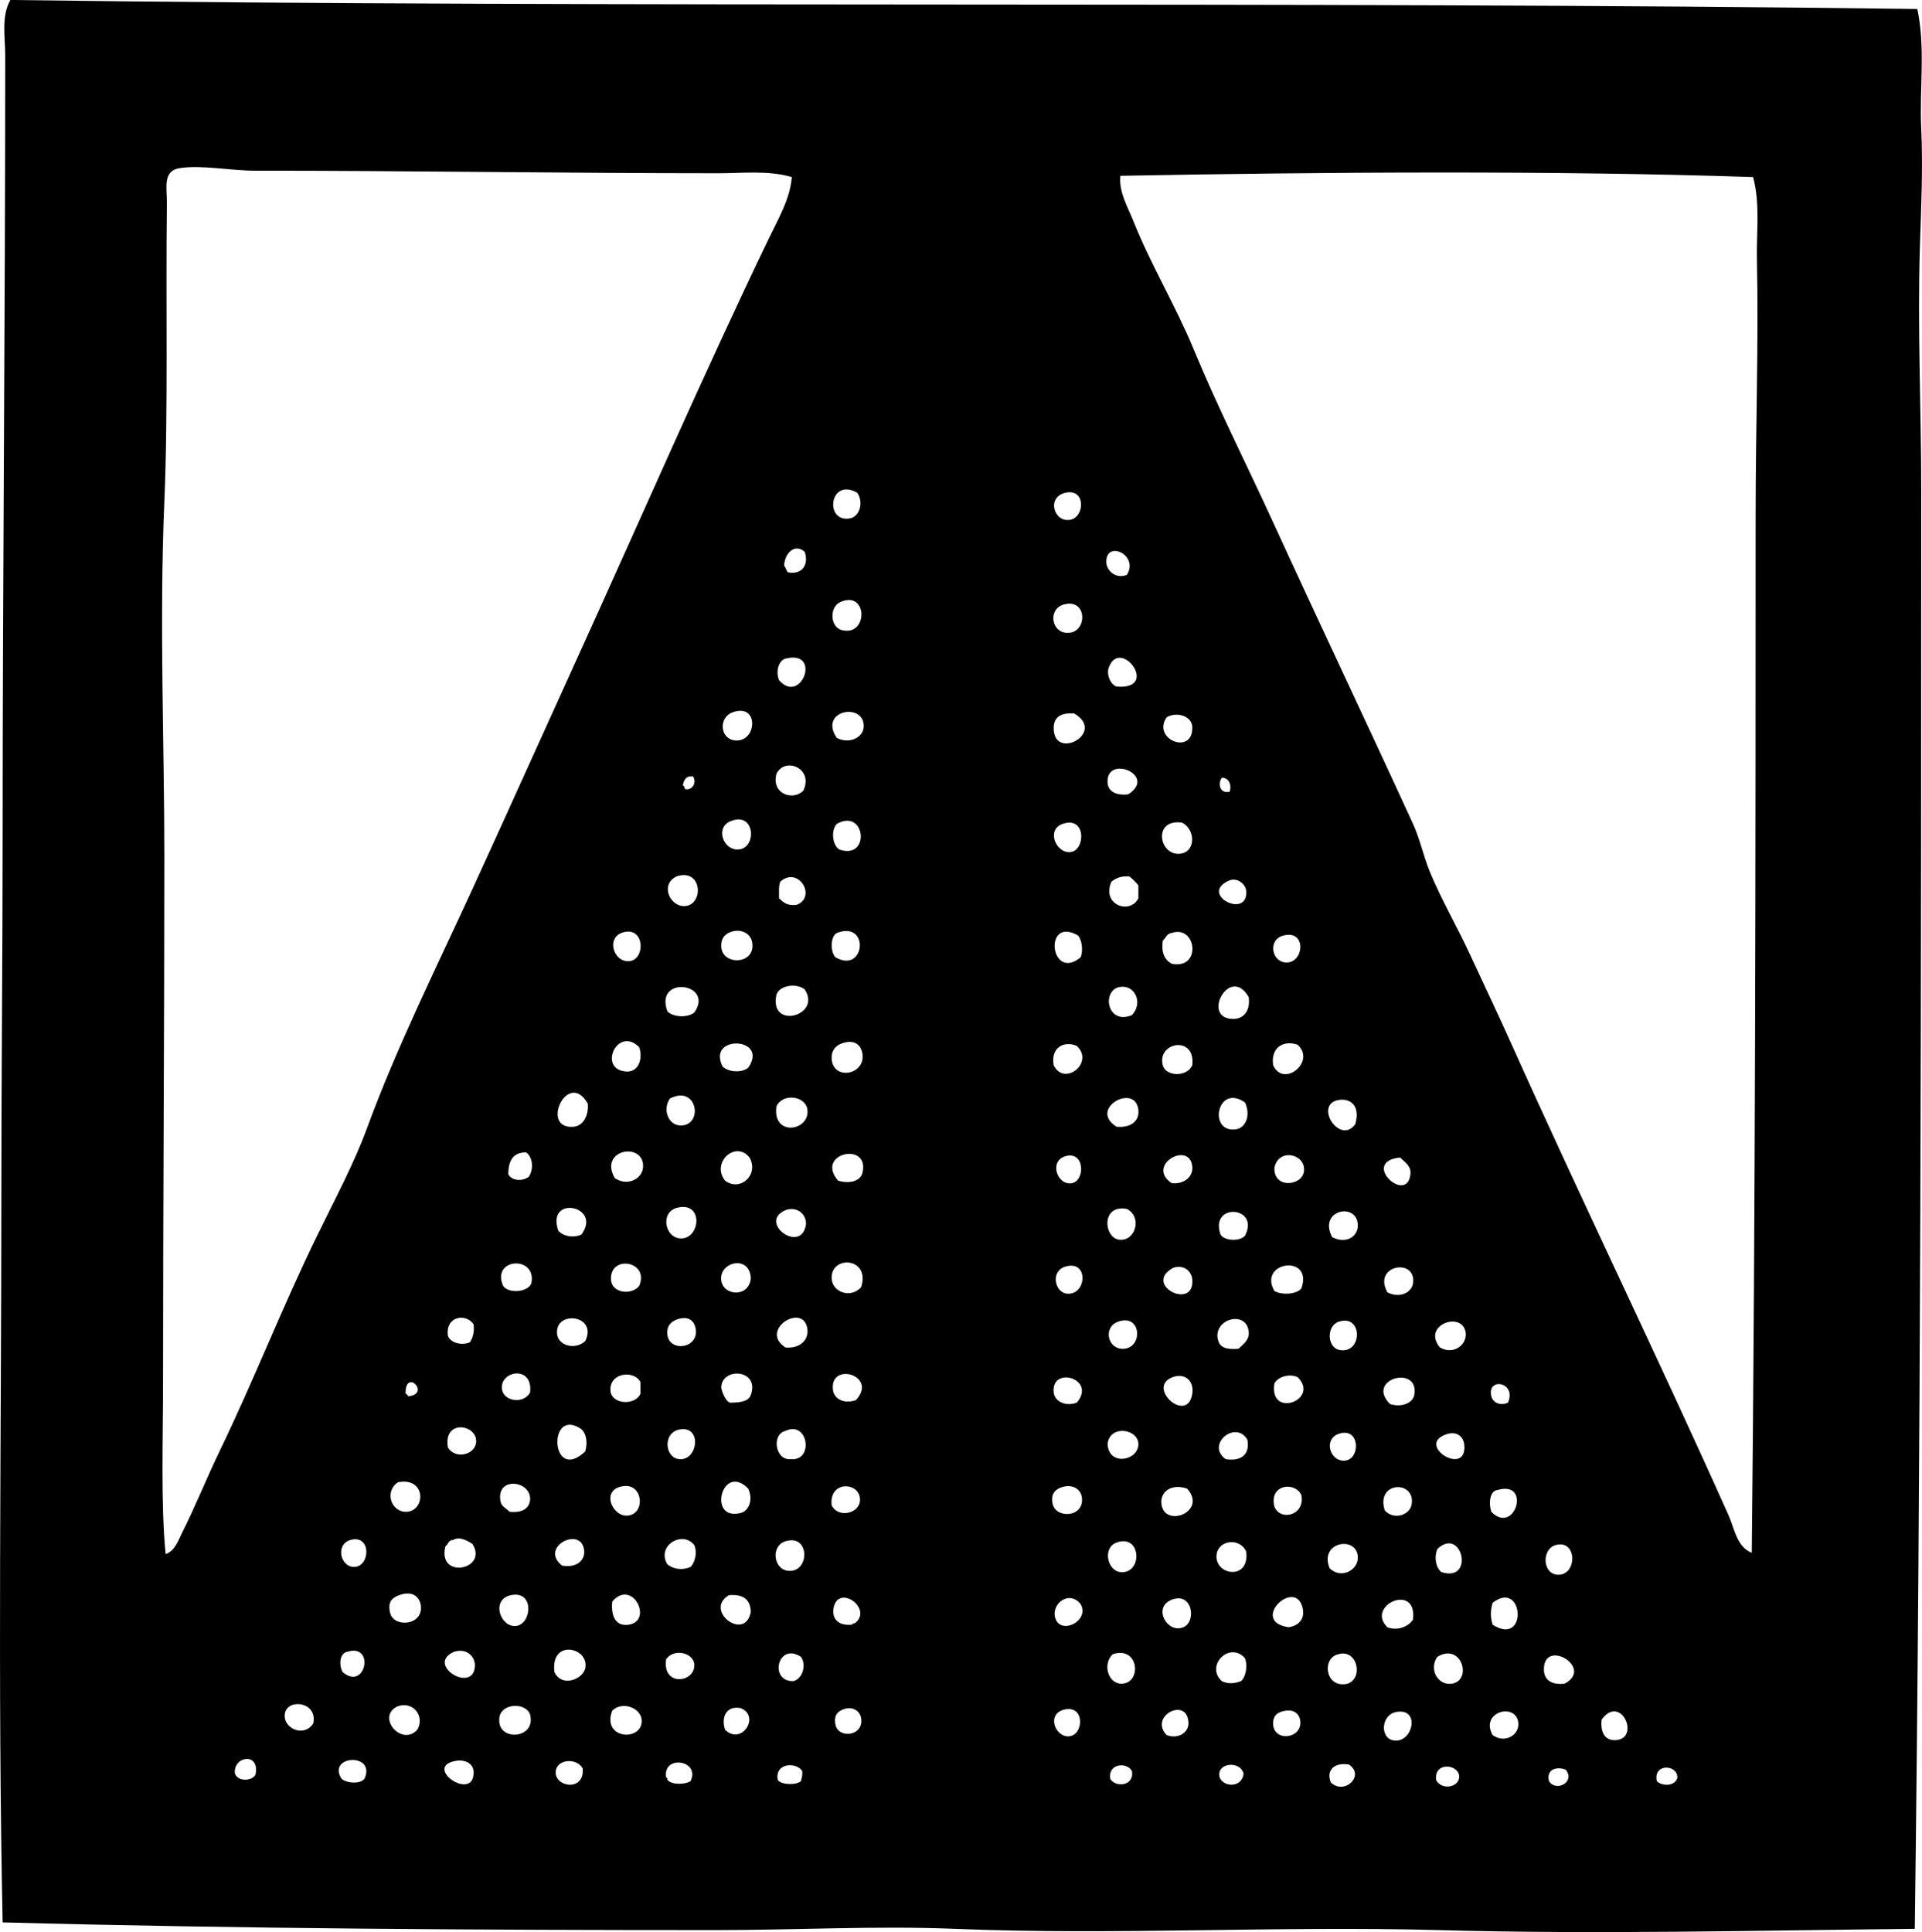<?xml version="1.0" encoding="iso-8859-1"?>
<!-- Generator: Adobe Illustrator 19.2.0, SVG Export Plug-In . SVG Version: 6.00 Build 0)  -->
<svg version="1.1" xmlns="http://www.w3.org/2000/svg" xmlns:xlink="http://www.w3.org/1999/xlink" x="0px" y="0px"
	 viewBox="0 0 71.193 71.566" style="enable-background:new 0 0 71.193 71.566;" xml:space="preserve">
<g id="Asunaro_x5F_Academy">
	<path style="fill-rule:evenodd;clip-rule:evenodd;" d="M71.02,0.333c0.309,1.454,0.073,2.952,0.144,4.42
		c0.069,1.465-0.002,2.899-0.048,4.374c-0.094,2.964,0.048,5.998,0.048,8.984c0,17.694-0.009,35.743-0.238,53.335
		c-5.857,0.06-11.759,0.209-17.636,0.047c-5.971-0.164-11.938,0.197-17.921-0.047c-2.908-0.119-5.875,0.047-8.842,0.047
		c-8.598,0.001-17.647-0.051-26.43-0.285c-0.186-8.964-0.048-17.725-0.047-26.953c0-4.445,0.047-8.806,0.047-13.31
		c0-9.564,0.096-18.875,0.096-28.902c0-0.663-0.154-1.426,0.189-2.044C23.318,0.309,47.773,0.029,71.02,0.333z M26.623,6.417
		c-5.762,0-11.358-0.095-17.16-0.095c-0.938,0-1.986-0.22-2.805-0.095C6.007,6.326,6.189,6.988,6.181,7.51
		c-0.045,3.769,0.049,7.7-0.094,11.076c-0.19,4.509,0,8.879,0,13.167c0,6.544-0.048,12.758-0.048,19.395
		c0,2.208-0.087,4.543,0.095,6.417c0.346-0.112,0.475-0.524,0.618-0.808c0.499-0.993,0.899-2.002,1.378-2.995
		c1.281-2.65,2.332-5.36,3.613-7.986c0.641-1.315,1.361-2.653,1.853-3.993c1.101-3,2.553-5.908,3.898-8.842
		c1.344-2.93,2.664-5.875,3.993-8.794c2.325-5.11,4.58-10.305,6.987-15.307c0.348-0.724,0.789-1.462,0.855-2.281
		C28.457,6.303,27.529,6.417,26.623,6.417z M41.501,6.512c-0.067,0.585,0.27,1.15,0.476,1.664c0.67,1.673,1.57,3.146,2.234,4.753
		c0.898,2.173,1.966,4.274,2.947,6.417c1.702,3.716,3.509,7.521,5.182,11.171c0.26,0.568,0.38,1.178,0.617,1.758
		c0.436,1.06,1.039,2.088,1.521,3.138c0.492,1.07,0.997,2.122,1.474,3.185c2.641,5.892,5.494,11.75,8.081,17.54
		c0.211,0.471,0.295,1.16,0.855,1.379c0.136-12.699,0.142-25.667,0.143-38.409c0-3.216,0.113-6.438,0.048-9.507
		c-0.021-1.011,0.125-2.059-0.142-3.042C57.706,6.313,48.993,6.37,41.501,6.512z M31.471,19.204
		c0.373-0.059,0.529-0.588,0.285-0.951C30.726,17.667,30.527,19.355,31.471,19.204z M39.647,19.252
		c0.538-0.102,0.579-1.177-0.19-0.999C38.757,18.416,39.032,19.368,39.647,19.252z M29.807,20.44
		c-0.374-0.333-0.757,0.068-0.761,0.523c0.068,0.058,0.072,0.181,0.143,0.237C29.735,21.304,29.965,20.888,29.807,20.44z
		 M40.978,20.82c0.006,0.305,0.337,0.641,0.761,0.476C42.208,20.555,40.964,19.99,40.978,20.82z M31.185,23.34
		c0.981,0.244,0.963-1.482-0.047-1.045C30.71,22.479,30.743,23.229,31.185,23.34z M39.457,23.435
		c0.833,0.114,0.865-1.293-0.047-1.046C38.832,22.545,38.926,23.362,39.457,23.435z M28.856,25.194
		c0.812,0.935,1.583-1.096,0.285-0.808C28.839,24.424,28.722,24.873,28.856,25.194z M41.073,24.718
		c-0.095,0.252,0.046,0.627,0.285,0.713C42.989,25.569,41.504,23.579,41.073,24.718z M27.241,27.428
		c0.805,0.058,0.882-1.394-0.096-1.045C26.594,26.578,26.672,27.387,27.241,27.428z M31.994,26.905
		c0.018-0.907-1.691-0.594-0.998,0.428C31.456,27.572,31.986,27.326,31.994,26.905z M39.029,27c0.035,1.191,1.957,0.133,0.761-0.57
		C39.257,26.388,39.017,26.592,39.029,27z M44.163,26.953c0.01-0.436-0.598-0.605-0.95-0.38
		C42.661,27.384,44.174,27.988,44.163,26.953z M28.761,28.664c-0.202,0.75,0.624,1.014,0.998,0.618
		C30.146,28.444,29.062,28.026,28.761,28.664z M41.026,28.997c0.02,0.3,0.287,0.478,0.761,0.428
		C42.899,28.714,40.953,27.924,41.026,28.997z M25.292,29.092c0.066,0.012,0.054,0.104,0.095,0.143
		c0.274,0.037,0.425-0.25,0.285-0.476C25.4,28.725,25.337,28.899,25.292,29.092z M45.542,29.33c0.091-0.221-0.008-0.527-0.285-0.523
		C45.114,29.006,45.154,29.401,45.542,29.33z M27.336,31.468c0.714-0.025,0.647-1.441-0.285-1.045
		C26.486,30.662,26.793,31.488,27.336,31.468z M31.091,31.468c1.164,0.396,0.976-1.553-0.095-0.95
		C30.768,30.761,30.835,31.314,31.091,31.468z M39.647,31.563c0.565-0.057,0.596-1.349-0.285-1.045
		C38.736,30.733,39.119,31.617,39.647,31.563z M43.783,31.611c0.51-0.113,0.49-0.892,0-1.141
		C42.648,30.317,42.953,31.795,43.783,31.611z M25.386,33.56c0.699-0.064,0.622-1.424-0.332-1.093
		C24.433,32.769,24.825,33.611,25.386,33.56z M41.169,32.657c-0.379,0.851,0.676,1.24,0.998,0.618c0-0.158,0-0.317,0-0.476
		c-0.096-0.126-0.206-0.237-0.333-0.333C41.52,32.438,41.33,32.533,41.169,32.657z M28.856,33.275
		c0.158,0.143,0.308,0.295,0.666,0.237c0.737-0.301,0.051-1.445-0.618-0.855C28.836,32.81,28.859,33.056,28.856,33.275z
		 M46.16,32.99c-0.021-0.23-0.316-0.494-0.618-0.38C44.357,33.115,46.256,34.086,46.16,32.99z M23.295,35.604
		c0.597-0.038,0.593-1.179-0.095-1.093C22.406,34.61,22.687,35.643,23.295,35.604z M26.717,35.081c0.049,0.699,1.3,0.656,1.141-0.19
		c-0.059-0.319-0.41-0.496-0.761-0.38C26.748,34.625,26.704,34.88,26.717,35.081z M30.996,34.558
		c-0.247,0.147-0.242,0.698-0.048,0.903C32.052,36.089,32.227,34.084,30.996,34.558z M39.932,34.653
		c-1.293-0.752-1.039,1.734,0.095,0.808C40.131,35.205,40.073,34.812,39.932,34.653z M43.07,34.843
		c-0.061,0.458,0.076,0.715,0.332,0.856c1.121,0.223,0.918-1.454,0-1.141C43.215,34.577,43.183,34.751,43.07,34.843z M47.633,35.652
		c0.675,0.03,0.78-1.228-0.096-0.999C46.955,34.806,47.098,35.628,47.633,35.652z M24.72,37.458c0.199,0.226,0.754,0.25,0.999,0.047
		C26.482,36.407,24.228,36.114,24.72,37.458z M28.761,36.84c-0.291,1.326,1.695,0.789,1.046-0.19
		C29.502,36.405,28.878,36.495,28.761,36.84z M41.501,36.555c-0.71,0.097-0.511,1.436,0.428,1.046
		C42.348,37.157,42.049,36.48,41.501,36.555z M45.684,37.743c0.359,0,0.638-0.273,0.57-0.808
		C45.555,35.707,44.461,37.744,45.684,37.743z M23.248,39.692c0.414-0.014,0.57-0.484,0.428-0.903
		C22.865,37.964,22.097,39.672,23.248,39.692z M26.765,39.502c0.205,0.21,0.709,0.249,0.95,0.047
		C28.502,38.408,26.167,38.313,26.765,39.502z M30.805,39.217c0.054,0.83,1.269,0.592,1.141-0.19
		c-0.047-0.291-0.265-0.553-0.761-0.38C30.906,38.744,30.79,38.97,30.805,39.217z M39.884,38.741
		c-0.463-0.201-0.974,0.054-0.856,0.713C39.412,40.259,40.555,39.369,39.884,38.741z M48.06,38.694
		c-0.56-0.18-0.991,0.138-0.902,0.761C47.54,40.311,48.766,39.32,48.06,38.694z M43.07,39.455c0.11,0.427,0.904,0.447,1.093,0
		C44.288,38.33,42.849,38.603,43.07,39.455z M21.252,41.736c0.314-0.028,0.559-0.363,0.522-0.855
		C21.031,39.574,19.978,41.852,21.252,41.736z M25.196,41.688c0.872,0.028,0.649-1.528-0.38-0.998
		C24.53,41.093,24.755,41.674,25.196,41.688z M29.902,41.071c-0.083-0.475-0.903-0.59-1.141-0.095
		C28.592,42.139,30.047,41.894,29.902,41.071z M42.167,41.118c-0.101-1.024-1.877-0.057-0.809,0.618
		C41.885,41.781,42.207,41.533,42.167,41.118z M45.779,41.831c0.383-0.054,0.555-0.555,0.333-0.998
		C45.073,40.118,44.737,41.979,45.779,41.831z M49.63,40.738c-1.012,0.119-0.013,1.71,0.57,0.903
		C50.398,40.955,50.019,40.692,49.63,40.738z M23.818,43.115c-0.102-0.821-1.635-0.49-1.046,0.523
		C23.271,43.98,23.881,43.63,23.818,43.115z M26.86,43.733c0.554,0.425,1.265-0.221,0.903-0.856
		C27.25,42.224,26.326,43.072,26.86,43.733z M19.492,42.687c-0.5-0.009-0.66,0.322-0.665,0.808c0.14,0.258,0.522,0.267,0.761,0.095
		C19.771,43.316,19.742,42.87,19.492,42.687z M31.946,43.447c0.292-1.183-1.777-0.735-0.902,0.286
		C31.474,43.865,31.873,43.745,31.946,43.447z M39.695,43.828c0.513-0.087,0.49-1.219-0.238-0.998
		C38.843,43.015,39.165,43.917,39.695,43.828z M44.163,43.209c-0.103-0.973-1.736-0.041-0.761,0.618
		C43.885,43.872,44.201,43.569,44.163,43.209z M48.299,43.4c0.095-0.656-0.942-0.9-1.093-0.143
		C47.176,44.045,48.223,43.928,48.299,43.4z M52.244,43.495c0.033-0.303-0.195-0.434-0.38-0.618
		C50.362,43.024,52.12,44.643,52.244,43.495z M20.68,45.586c0.192,0.213,0.558,0.276,0.855,0.143
		C22.327,44.665,20.218,44.238,20.68,45.586z M25.196,45.872c0.743,0.046,0.886-1.37-0.095-1.141
		C24.443,44.884,24.619,45.836,25.196,45.872z M29.855,45.349c0.014-0.411-0.37-0.675-0.761-0.523
		C28.048,45.278,29.694,46.479,29.855,45.349z M41.454,45.919c0.611,0.073,0.867-0.848,0.285-1.141
		C40.777,44.601,40.882,45.851,41.454,45.919z M45.209,45.729c0.14,0.239,0.714,0.258,0.903,0.048
		C46.696,44.675,44.791,44.529,45.209,45.729z M50.295,45.396c0-0.888-1.49-0.592-0.95,0.428
		C49.838,46.087,50.295,45.819,50.295,45.396z M30.805,47.345c0.016,0.523,0.707,0.767,1.094,0.333
		C32.254,46.571,30.781,46.483,30.805,47.345z M18.636,47.63c0.201,0.303,0.933,0.232,1.046-0.095
		C19.896,46.489,18.179,46.593,18.636,47.63z M22.63,47.345c-0.018,0.571,0.778,0.645,1.046,0.285
		C24.066,46.727,22.639,46.471,22.63,47.345z M26.717,47.44c0.088,0.569,1.031,0.629,1.093-0.095
		C27.767,46.455,26.61,46.746,26.717,47.44z M47.206,47.821c0.274,0.158,0.826,0.124,0.998-0.095
		C48.66,46.44,46.578,46.721,47.206,47.821z M39.505,47.916c0.752,0.094,0.841-1.271-0.048-0.998
		C38.902,47.088,39.069,47.861,39.505,47.916z M44.163,47.393c-0.022-0.299-0.313-0.573-0.713-0.428
		C42.317,47.593,44.254,48.567,44.163,47.393z M52.34,47.536c0.134-0.955-1.512-0.687-0.951,0.333
		C51.811,48.098,52.288,47.899,52.34,47.536z M16.592,49.484c0.095,0.247,0.482,0.371,0.808,0.238
		c0.11-0.16,0.175-0.364,0.143-0.666C17.254,48.621,16.482,48.764,16.592,49.484z M20.632,49.389
		c0.031,0.464,0.678,0.629,1.047,0.285C22.152,48.71,20.576,48.52,20.632,49.389z M24.72,49.437
		c0.076,0.667,1.195,0.517,1.046-0.238c-0.047-0.24-0.231-0.473-0.665-0.333C24.851,48.947,24.685,49.123,24.72,49.437z
		 M29.902,49.199c-0.164-0.958-1.803,0.072-0.808,0.713C29.623,49.96,29.977,49.635,29.902,49.199z M46.255,49.342
		c-0.069-0.833-1.334-0.495-1.141,0.285c0.062,0.251,0.241,0.374,0.761,0.333C46.064,49.786,46.278,49.627,46.255,49.342z
		 M41.549,49.96c0.806,0.045,0.763-1.337-0.143-0.999C40.866,49.164,41.02,49.93,41.549,49.96z M49.63,50.007
		c0.849,0.143,0.851-1.356-0.048-1.046C49.123,49.12,49.153,49.927,49.63,50.007z M54.288,49.342
		c-0.142-0.794-1.634-0.254-0.95,0.57C53.855,50.212,54.367,49.787,54.288,49.342z M18.59,51.434
		c0.039,0.473,0.803,0.596,1.045,0.143C19.752,50.566,18.532,50.761,18.59,51.434z M27.81,51.671
		c0.342-0.951-1.065-1.047-1.093-0.285c-0.003,0.074,0.14,0.53,0.333,0.571C27.578,51.955,27.749,51.845,27.81,51.671z
		 M30.853,51.481c0.039,0.33,0.396,0.539,0.855,0.38C32.54,50.944,30.726,50.422,30.853,51.481z M22.63,51.624
		c0.167,0.415,0.919,0.408,1.093,0c0-0.143,0-0.285,0-0.428C23.467,50.699,22.454,50.871,22.63,51.624z M39.029,51.576
		c0.032,0.314,0.411,0.54,0.856,0.38C40.638,51.065,38.925,50.577,39.029,51.576z M44.163,51.624
		c0.073-0.478-0.274-0.774-0.713-0.618C42.423,51.372,43.985,52.782,44.163,51.624z M47.206,51.243
		c-0.21,1.329,1.716,0.6,0.854-0.238C47.717,50.867,47.329,51.012,47.206,51.243z M52.386,51.671
		c0.204-1.134-1.82-0.603-0.903,0.333C51.917,52.147,52.333,51.97,52.386,51.671z M15.023,51.624
		c0.054,0.01,0.074,0.053,0.096,0.095C15.984,51.64,15.005,50.649,15.023,51.624z M55.239,51.718c0.046,0.2,0.292,0.381,0.618,0.238
		C56.188,51.185,55.072,50.999,55.239,51.718z M21.489,52.907c-1.212-0.766-1.089,2.06,0.19,0.855
		C21.787,53.379,21.697,53.039,21.489,52.907z M17.638,53.382c0.002-0.636-1.231-0.808-1.046,0.238
		C16.874,54.08,17.636,53.882,17.638,53.382z M25.149,54.048c0.711,0.083,0.877-1.279,0-1.093
		C24.552,53.081,24.621,53.986,25.149,54.048z M29.285,54.048c0.874,0.09,0.655-1.446-0.19-1.046
		C28.574,53.12,28.707,54.102,29.285,54.048z M42.167,53.478c-0.021-0.555-1.05-0.711-1.141,0
		C41.057,54.334,42.191,54.104,42.167,53.478z M45.399,54.048c0.467,0.078,0.914-0.082,0.808-0.713
		C45.778,52.574,44.647,53.511,45.399,54.048z M49.868,54.095c0.518-0.099,0.501-1.204-0.238-0.998
		C48.975,53.28,49.271,54.209,49.868,54.095z M54.241,53.525c-0.024-0.289-0.265-0.555-0.714-0.38
		C52.469,53.556,54.339,54.715,54.241,53.525z M15.071,55.997c0.706-0.047,0.717-1.296-0.332-1.093
		C14.211,55.273,14.516,56.034,15.071,55.997z M27.43,56.044c0.318-0.078,0.472-0.501,0.285-0.903
		C26.748,54.15,26.187,56.349,27.43,56.044z M19.634,55.569c0.072-0.727-1.277-0.909-1.094,0.047c0.037,0.188,0.18,0.225,0.334,0.38
		C19.422,56.058,19.611,55.804,19.634,55.569z M23.248,56.139c0.668-0.061,0.576-1.179-0.143-1.093
		C22.22,55.151,22.672,56.192,23.248,56.139z M31.851,55.616c0.089-0.72-1.154-0.826-1.046,0.143
		C31.042,56.237,31.796,56.067,31.851,55.616z M38.981,55.664c0.088,0.604,1.184,0.562,1.094-0.19
		c-0.039-0.33-0.371-0.52-0.761-0.381C38.985,55.211,38.947,55.429,38.981,55.664z M47.206,55.807
		c0.225,0.556,1.146,0.32,0.998-0.428C47.971,54.866,46.998,54.978,47.206,55.807z M52.292,55.711
		c0.13-0.895-1.344-0.845-0.998,0.238C51.633,56.321,52.232,56.12,52.292,55.711z M43.022,55.711c0.111,0.905,1.718,0.283,0.95-0.57
		C43.383,54.937,42.966,55.261,43.022,55.711z M55.239,55.997c0.873,0.891,1.496-1.17,0.237-0.808
		C55.167,55.22,55.142,55.708,55.239,55.997z M13.123,58.041c0.6-0.016,0.641-1.219-0.143-0.999
		C12.416,57.201,12.605,58.054,13.123,58.041z M16.498,57.28c-0.311,1.239,1.613,0.868,0.998-0.095
		c-0.158-0.097-0.465-0.294-0.713-0.143C16.608,57.042,16.6,57.209,16.498,57.28z M21.631,57.375
		c-0.16-0.846-1.664-0.051-0.808,0.618C21.396,58.089,21.705,57.761,21.631,57.375z M25.719,57.233
		c-0.433-0.559-1.417,0.017-0.999,0.713c0.217,0.178,0.56,0.231,0.857,0.095C25.739,57.89,25.838,57.517,25.719,57.233z
		 M29.189,58.184c0.812,0.087,0.827-1.38-0.095-1.094C28.541,57.262,28.646,58.125,29.189,58.184z M41.501,58.231
		c0.831,0.088,0.79-1.434-0.143-1.093C40.835,57.328,41.009,58.179,41.501,58.231z M45.066,57.565
		c-0.116,0.786,1.238,1.007,1.094-0.095C45.927,56.947,45.143,57.041,45.066,57.565z M50.295,57.661
		c-0.052-0.792-1.445-0.546-1.045,0.428C49.683,58.515,50.328,58.147,50.295,57.661z M53.243,57.375
		c-0.123,0.287-0.072,0.666,0.142,0.855C54.647,58.637,54.157,56.512,53.243,57.375z M57.663,58.326
		c0.768,0.087,0.782-1.334-0.047-1.093C57.114,57.378,57.126,58.265,57.663,58.326z M14.453,59.752
		c0.137,0.54,1.188,0.467,1.141-0.237c-0.021-0.317-0.274-0.625-0.808-0.428C14.53,59.182,14.347,59.335,14.453,59.752z
		 M19.112,60.228c0.587-0.06,0.698-1.33-0.19-1.141C18.174,59.246,18.528,60.287,19.112,60.228z M23.295,60.18
		c0.914-0.147,0.125-1.722-0.617-0.856C22.622,59.904,22.832,60.254,23.295,60.18z M27.81,59.705
		c-0.013-0.462-0.288-0.662-0.808-0.618C26.049,59.645,27.602,60.837,27.81,59.705z M30.901,59.467
		c-0.11,0.336,0.005,0.778,0.665,0.713c0.011-0.037,0.04-0.056,0.096-0.048C32.339,59.613,31.145,58.719,30.901,59.467z
		 M39.077,59.895c0.165,0.71,1.31,0.152,0.95-0.476C39.609,58.895,38.959,59.389,39.077,59.895z M48.252,59.562
		c-0.267-1.148-1.99,0.492-0.523,0.713C48.099,60.222,48.346,59.975,48.252,59.562z M55.287,59.372c-0.085,0.289-0.085,0.52,0,0.809
		C56.608,61.02,56.441,58.472,55.287,59.372z M43.831,60.275c0.515-0.216,0.324-1.367-0.476-0.998
		C42.707,59.576,43.248,60.519,43.831,60.275z M51.388,60.275c0.397,0.15,0.8-0.038,0.951-0.285
		C52.507,58.603,50.569,59.464,51.388,60.275z M21.679,61.796c0.167-0.77-1.299-1.118-1.142,0.143
		C20.82,62.521,21.591,62.195,21.679,61.796z M12.695,61.939c0.85,0.708,1.197-1.06,0.19-0.761
		C12.565,61.219,12.549,61.698,12.695,61.939z M17.591,61.701c0.011-0.294-0.252-0.664-0.762-0.523
		C15.724,61.652,17.549,62.771,17.591,61.701z M25.719,61.653c-0.029-0.435-0.759-0.613-1.046-0.19
		C24.526,62.497,25.764,62.324,25.719,61.653z M41.549,62.367c0.755-0.02,0.645-1.416-0.333-1.094
		C40.816,61.666,41.068,62.379,41.549,62.367z M45.257,62.271c0.232,0.113,0.469,0.091,0.713,0c0.174-0.153,0.258-0.562,0.142-0.855
		C45.535,60.781,44.632,61.705,45.257,62.271z M49.915,62.367c0.612-0.222,0.343-1.299-0.333-1.094
		C48.95,61.395,49.074,62.559,49.915,62.367z M29.38,62.271c0.324-0.062,0.516-0.581,0.285-0.903
		C28.805,60.812,28.476,62.287,29.38,62.271z M53.765,62.367c0.788-0.105,0.385-1.543-0.522-0.999
		C52.916,61.827,53.26,62.434,53.765,62.367z M57.187,61.844c0.003,0.27,0.155,0.583,0.761,0.523
		C59.078,61.781,57.177,60.653,57.187,61.844z M10.555,63.46c-0.104,0.551,0.696,0.922,1.046,0.38
		C11.778,63.033,10.661,62.904,10.555,63.46z M15.452,64.078c0.312-0.507-0.17-1.112-0.761-0.856
		C13.955,63.617,14.871,64.696,15.452,64.078z M18.494,63.697c-0.049,0.814,1.375,0.725,1.141-0.19
		C19.46,63.022,18.481,63.09,18.494,63.697z M23.77,63.745c0-0.476-0.712-0.755-1.093-0.38C22.275,64.421,23.77,64.522,23.77,63.745
		z M27.43,63.27c-0.544-0.102-0.724,0.364-0.57,0.808C27.495,64.665,28.169,63.546,27.43,63.27z M30.948,63.888
		c0.108,0.525,1.048,0.43,0.951-0.238c-0.042-0.284-0.333-0.462-0.666-0.333C30.931,63.435,30.899,63.651,30.948,63.888z
		 M39.599,64.315c0.539-0.043,0.597-1.14-0.143-0.998C38.741,63.455,39.071,64.357,39.599,64.315z M44.02,63.888
		c0.042-1.093-1.494-0.346-0.808,0.38C43.594,64.417,43.974,64.226,44.02,63.888z M47.158,63.84
		c0.006,0.721,1.138,0.564,0.998-0.143c-0.038-0.194-0.198-0.375-0.522-0.333C47.324,63.406,47.155,63.543,47.158,63.84z
		 M51.579,64.458c0.736,0.185,1.074-1.21,0.143-1.045C51.167,63.51,51.107,64.34,51.579,64.458z M56.237,63.792
		c-0.106-0.741-1.427-0.376-0.95,0.476C55.747,64.604,56.303,64.257,56.237,63.792z M59.802,64.458
		c1.002-0.004,0.247-1.756-0.476-0.761C59.275,64.187,59.465,64.459,59.802,64.458z M8.702,65.694
		c0.099,0.297,0.608,0.295,0.761,0.048C9.648,64.889,8.626,65.044,8.702,65.694z M12.647,65.884c0.177,0.167,0.692,0.216,0.856,0
		C13.934,64.91,12.105,65.014,12.647,65.884z M17.543,65.646c-0.004-0.372-0.383-0.462-0.617-0.428
		C15.593,65.413,17.555,66.786,17.543,65.646z M20.586,65.599c-0.075,0.597,1.078,0.792,0.998-0.095
		C21.361,65.1,20.64,65.161,20.586,65.599z M24.674,65.836c0.037,0.011,0.055,0.04,0.047,0.095c0.166,0.187,0.636,0.178,0.857,0.047
		C25.965,65.197,24.537,64.981,24.674,65.836z M28.809,65.932c0.13,0.185,0.671,0.199,0.856,0.047
		c0.028-0.113,0.068-0.217,0.048-0.38C29.502,65.26,28.685,65.293,28.809,65.932z M41.121,65.884
		c0.188,0.335,0.902,0.287,0.808-0.285C41.732,65.258,41.042,65.319,41.121,65.884z M45.162,65.694
		c-0.041,0.476,0.831,0.623,0.902,0C45.937,65.236,45.196,65.289,45.162,65.694z M49.297,66.027
		c0.517,0.483,1.275-0.276,0.666-0.665C49.442,65.27,49.105,65.559,49.297,66.027z M54.05,65.789
		c-0.024-0.438-0.931-0.548-0.856,0.143C53.414,66.34,54.073,66.197,54.05,65.789z M61.371,65.979
		c0.212,0.202,0.698,0.182,0.761-0.143C62.122,65.34,61.222,65.323,61.371,65.979z M57.378,65.979
		c0.256,0.405,0.987,0.036,0.618-0.428C57.678,65.426,57.261,65.522,57.378,65.979z"/>
</g>
<g id="Layer_1">
</g>
</svg>
